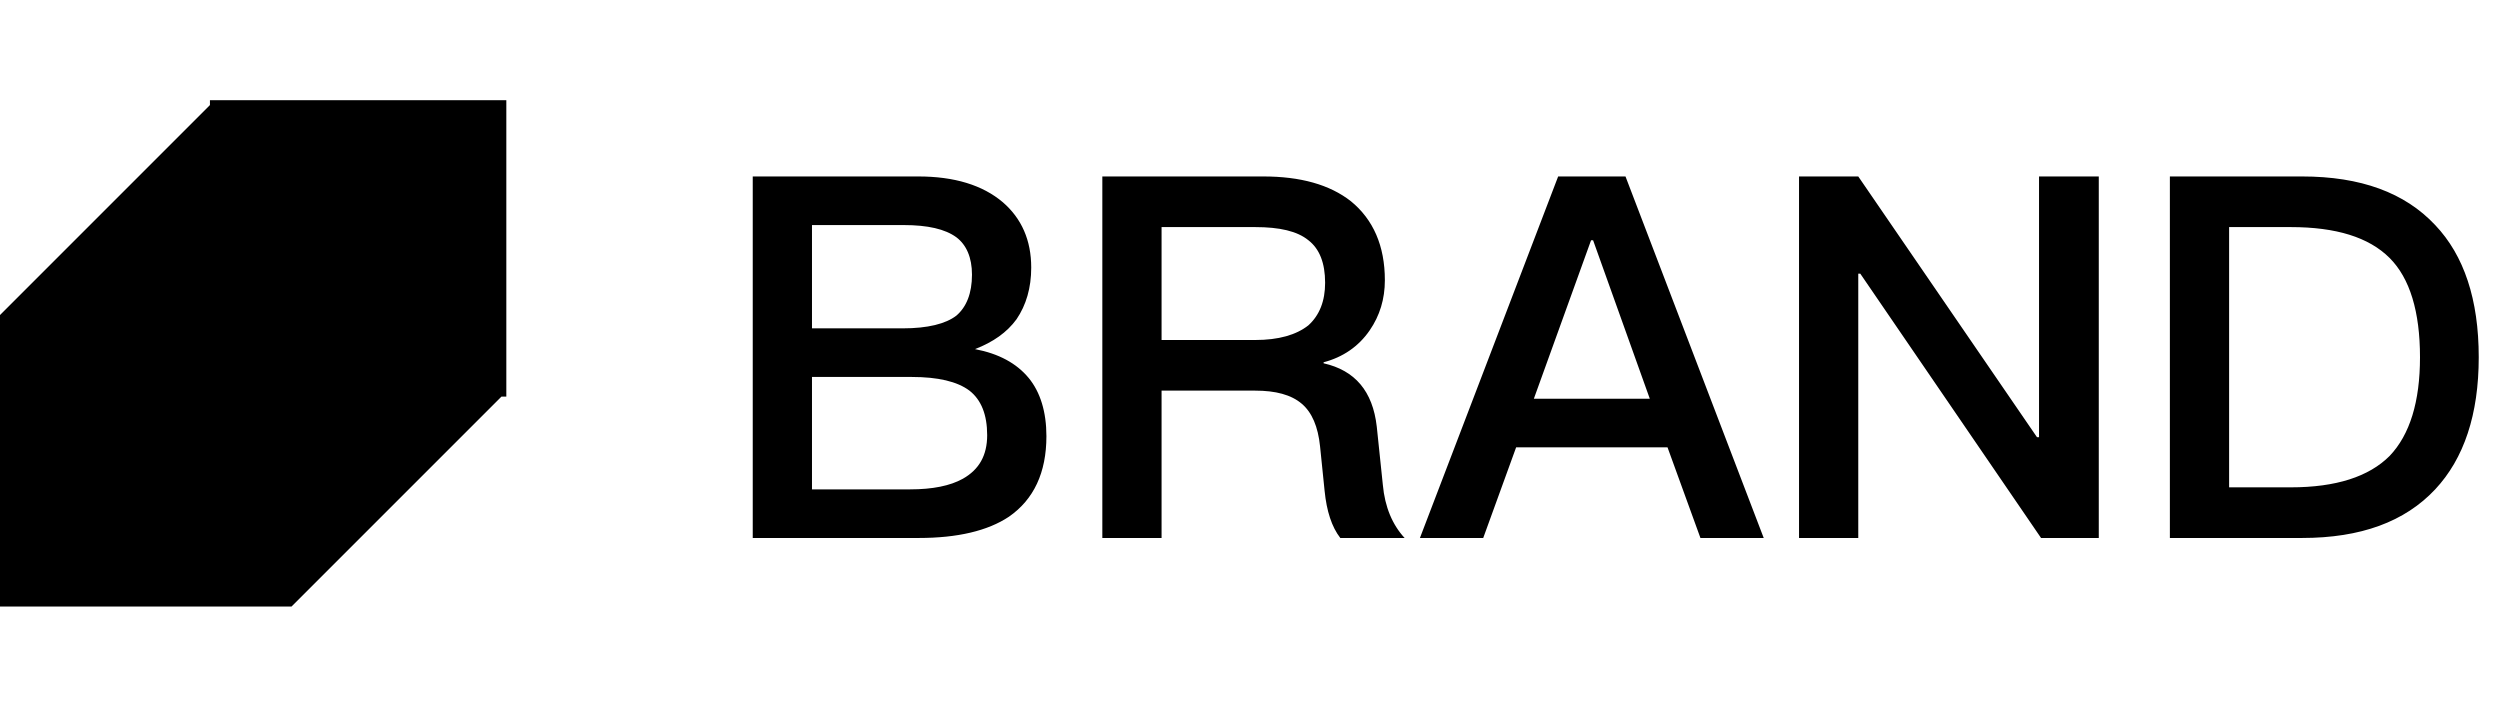 <svg width="237" height="67" viewBox="0 0 237 67" fill="none" xmlns="http://www.w3.org/2000/svg">
<path d="M48 9.5L19.902 9.5V9.961L0 29.864V57.5H27.636L47.539 37.598H48L48 9.5Z" fill="black"/>
<path d="M71.36 16.728V51H87.104C90.752 51 93.632 50.328 95.648 48.984C98 47.352 99.2 44.808 99.2 41.352C99.2 39.048 98.624 37.176 97.52 35.832C96.368 34.44 94.688 33.528 92.432 33.096C94.16 32.424 95.456 31.512 96.368 30.264C97.28 28.92 97.76 27.288 97.76 25.368C97.76 22.776 96.848 20.712 95.072 19.176C93.152 17.544 90.464 16.728 87.056 16.728H71.36ZM76.976 21.336H85.664C87.968 21.336 89.6 21.72 90.656 22.488C91.616 23.208 92.144 24.408 92.144 26.04C92.144 27.816 91.616 29.112 90.656 29.928C89.648 30.696 87.968 31.128 85.568 31.128H76.976V21.336ZM76.976 35.736H86.432C88.928 35.736 90.752 36.168 91.904 37.032C93.008 37.896 93.584 39.288 93.584 41.256C93.584 43.176 92.816 44.52 91.28 45.384C90.08 46.056 88.4 46.392 86.288 46.392H76.976V35.736ZM104.501 16.728V51H110.117V37.032H118.997C120.917 37.032 122.405 37.416 123.413 38.28C124.373 39.096 124.949 40.44 125.141 42.312L125.573 46.536C125.765 48.456 126.245 49.944 127.061 51H133.157C132.005 49.752 131.285 48.072 131.093 45.96L130.517 40.44C130.133 37.08 128.453 35.112 125.477 34.44V34.344C127.301 33.864 128.789 32.856 129.845 31.32C130.805 29.928 131.285 28.344 131.285 26.568C131.285 23.304 130.181 20.808 128.069 19.08C126.053 17.496 123.269 16.728 119.765 16.728H104.501ZM110.117 21.528H118.997C121.301 21.528 122.981 21.912 124.037 22.776C125.093 23.592 125.621 24.936 125.621 26.808C125.621 28.536 125.093 29.88 124.037 30.84C122.885 31.752 121.205 32.232 118.997 32.232H110.117V21.528ZM147.713 16.728L134.609 51H140.609L143.729 42.408H158.081L161.201 51H167.201L154.097 16.728H147.713ZM145.409 37.8L150.833 22.776H151.025L156.401 37.8H145.409ZM170.548 16.728V51H176.164V25.944H176.356L193.492 51H198.964V16.728H193.3V41.448H193.108L176.164 16.728H170.548ZM205.704 16.728V51H218.232C223.8 51 227.976 49.464 230.856 46.392C233.592 43.464 234.984 39.288 234.984 33.864C234.984 28.392 233.592 24.216 230.856 21.336C227.976 18.264 223.8 16.728 218.232 16.728H205.704ZM211.32 21.528H217.176C221.448 21.528 224.568 22.488 226.536 24.456C228.456 26.376 229.416 29.544 229.416 33.864C229.416 38.088 228.456 41.208 226.536 43.224C224.568 45.192 221.448 46.2 217.176 46.2H211.32V21.528Z" fill="black"/>
</svg>
